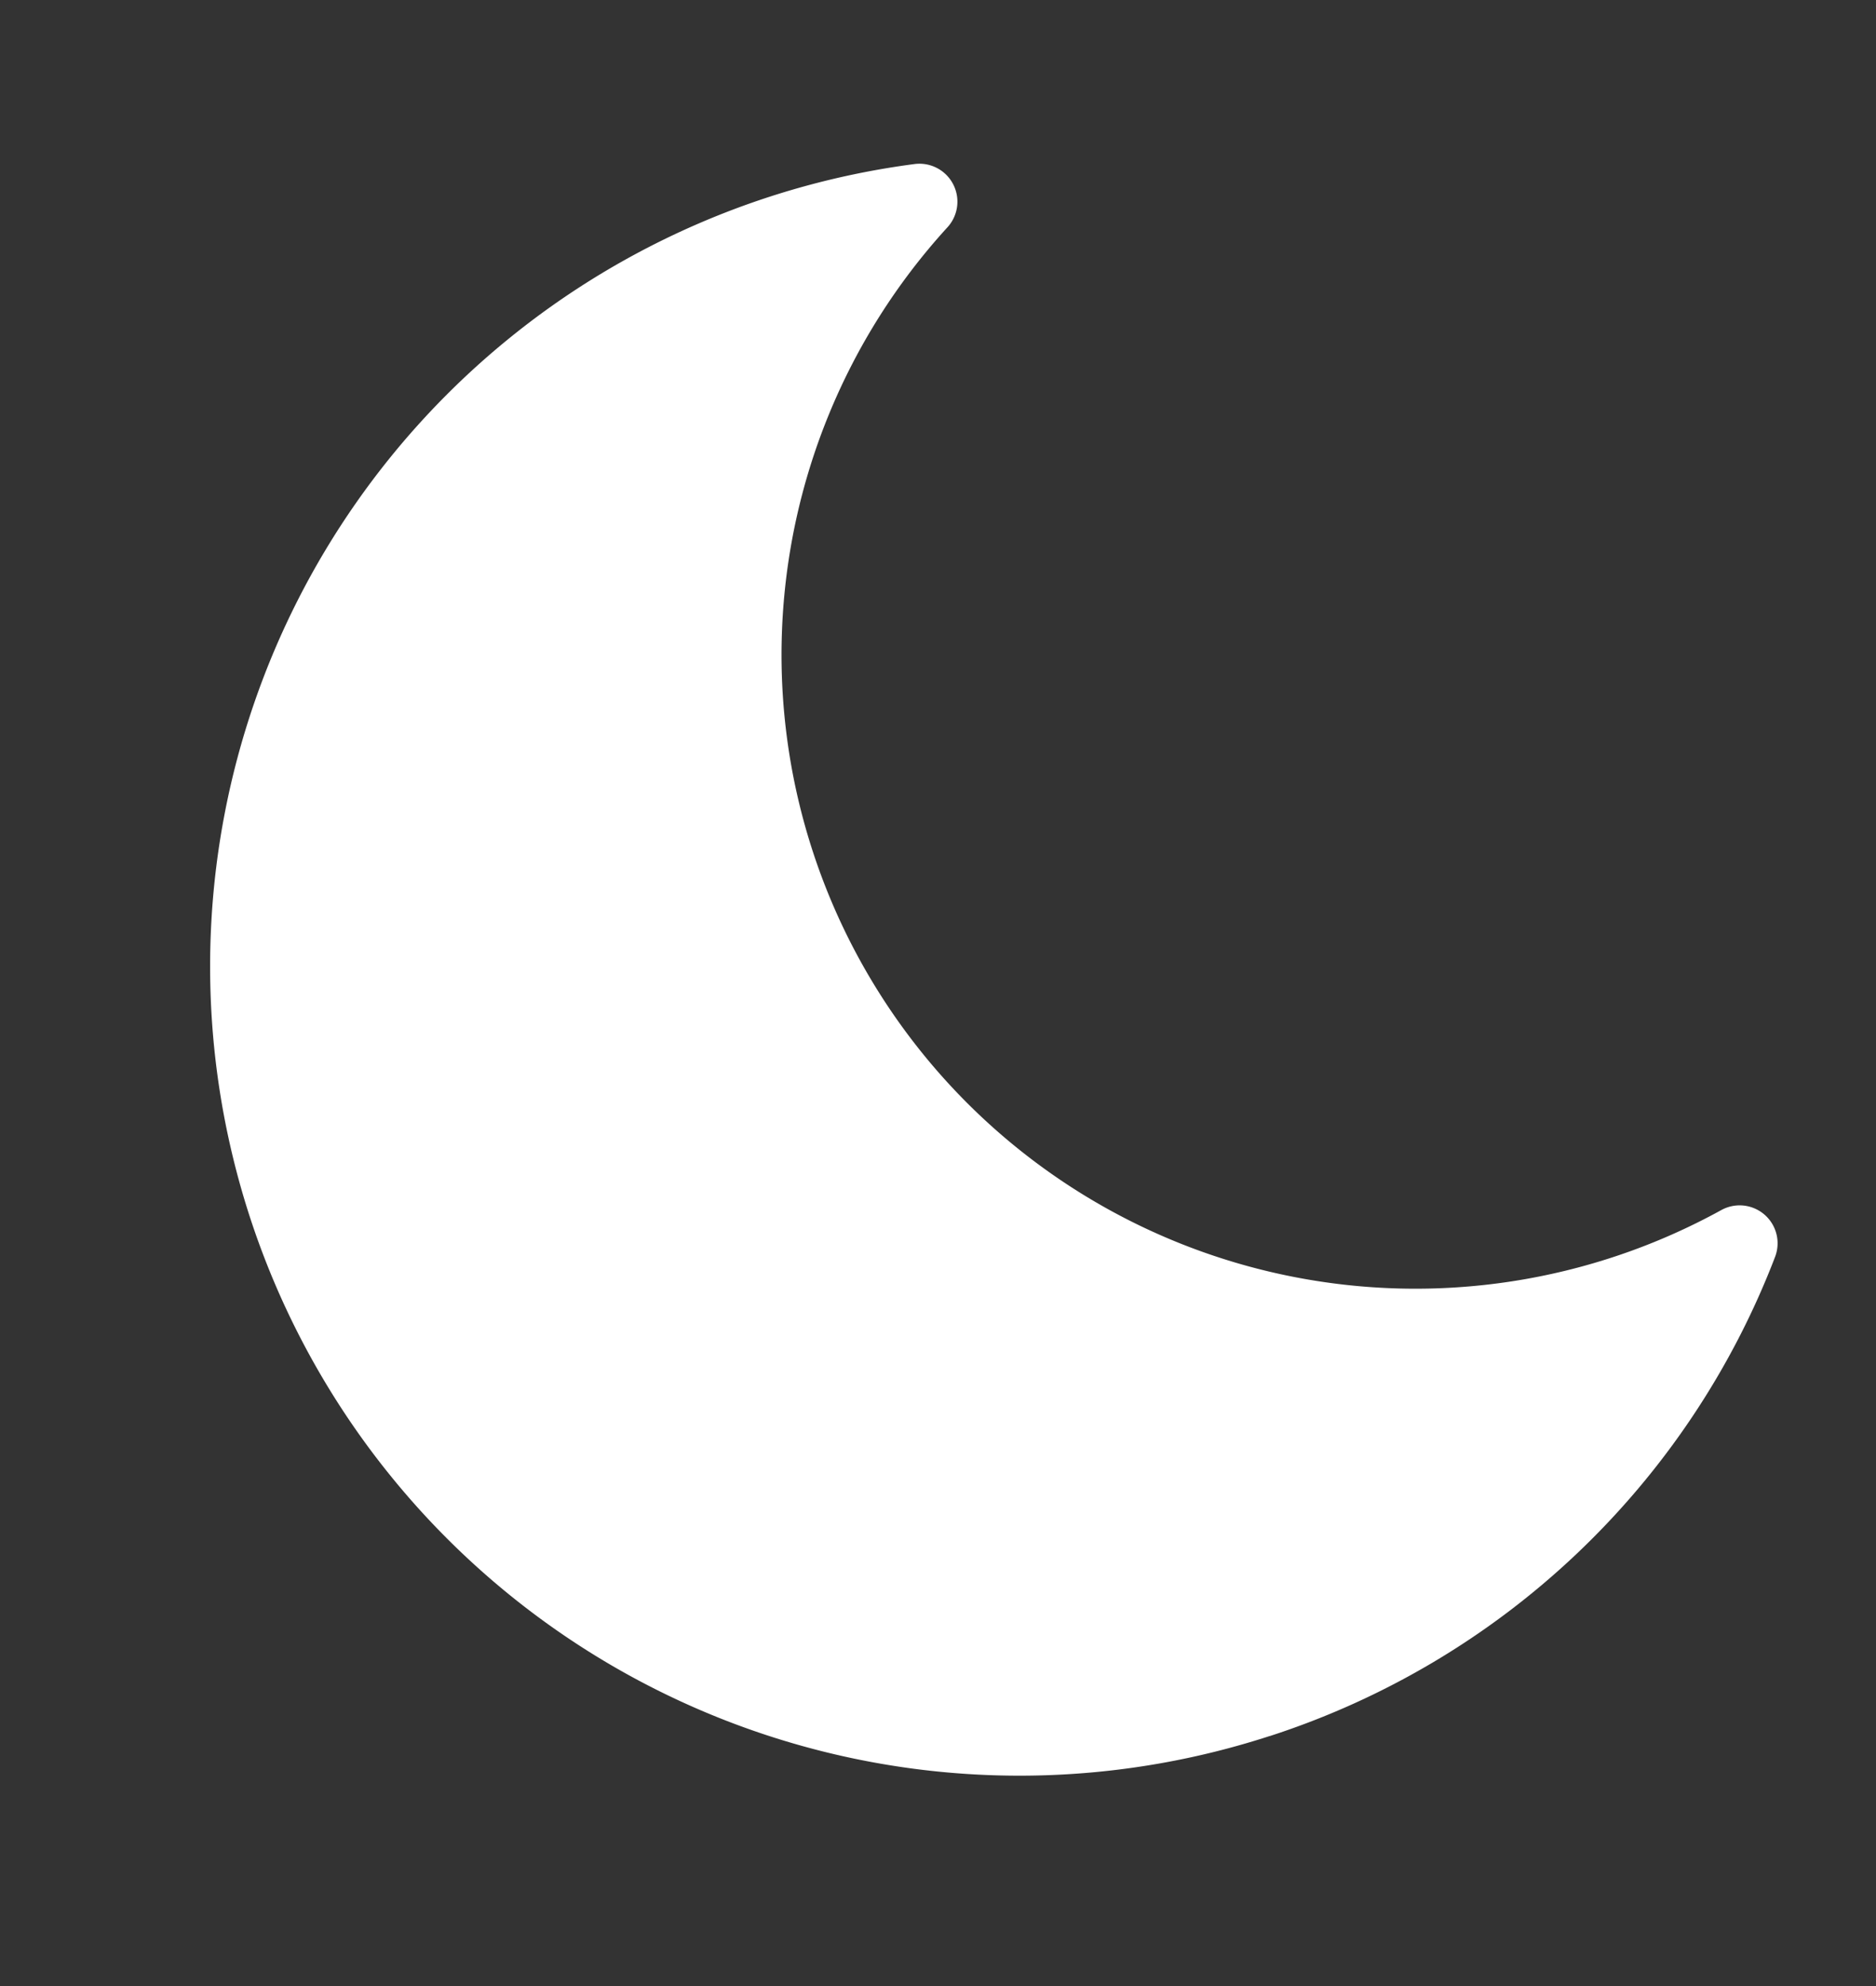 <svg xmlns="http://www.w3.org/2000/svg" width="27.871" height="29.512" viewBox="0 0 27.871 29.512">
  <rect x="0" y="0" width="27.871" height="29.512" fill="#333333" stroke="none"/>
  <path id="Icon_awesome-moon" data-name="Icon awesome-moon" d="M13.937,24.048a12,12,0,0,0,9.34-4.452.564.564,0,0,0-.543-.909A9.419,9.419,0,0,1,16.311,1.245.564.564,0,0,0,16.134.2a12.025,12.025,0,1,0-2.2,23.847Z" transform="matrix(0.951, -0.309, 0.309, 0.951, -1.82, 7.233)" fill="#fff"/>
</svg>
